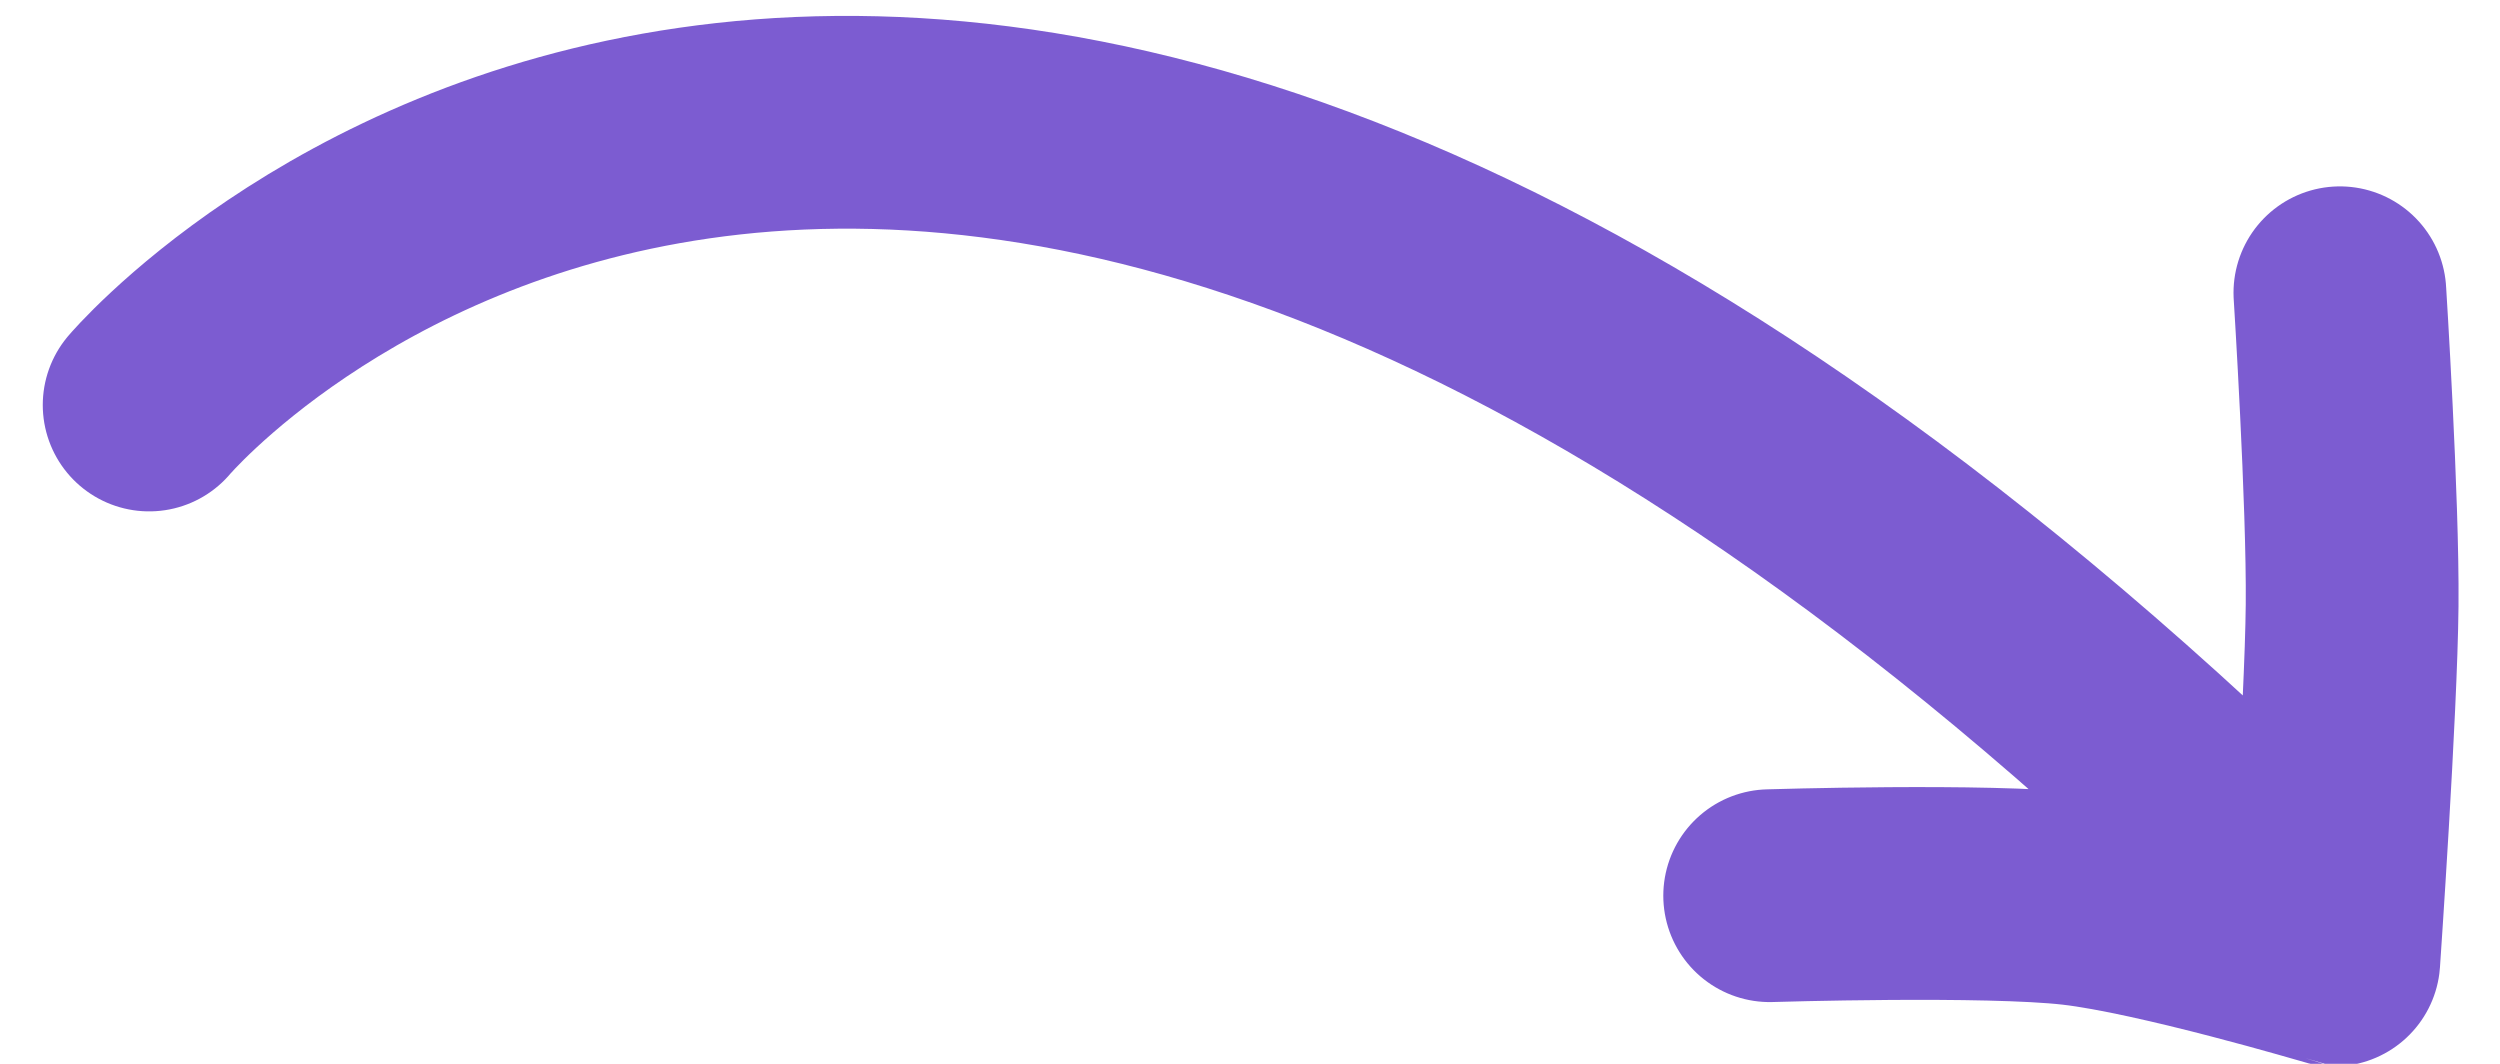 <svg xmlns="http://www.w3.org/2000/svg" width="47" height="20" viewBox="0 0 47 20">
    <g fill="none" fill-rule="evenodd" stroke="#7C5CD1" stroke-linecap="round" stroke-linejoin="round" stroke-width="4">
        <path d="M2.804 7.614s14.015-16.56 39.959 8.781M43.99 5.504s.248 3.912.23 5.874c-.018 1.962-.344 6.67-.344 6.67S40.647 17.088 39 16.9c-1.647-.188-5.73-.061-5.73-.061"/>
    </g>
</svg>
